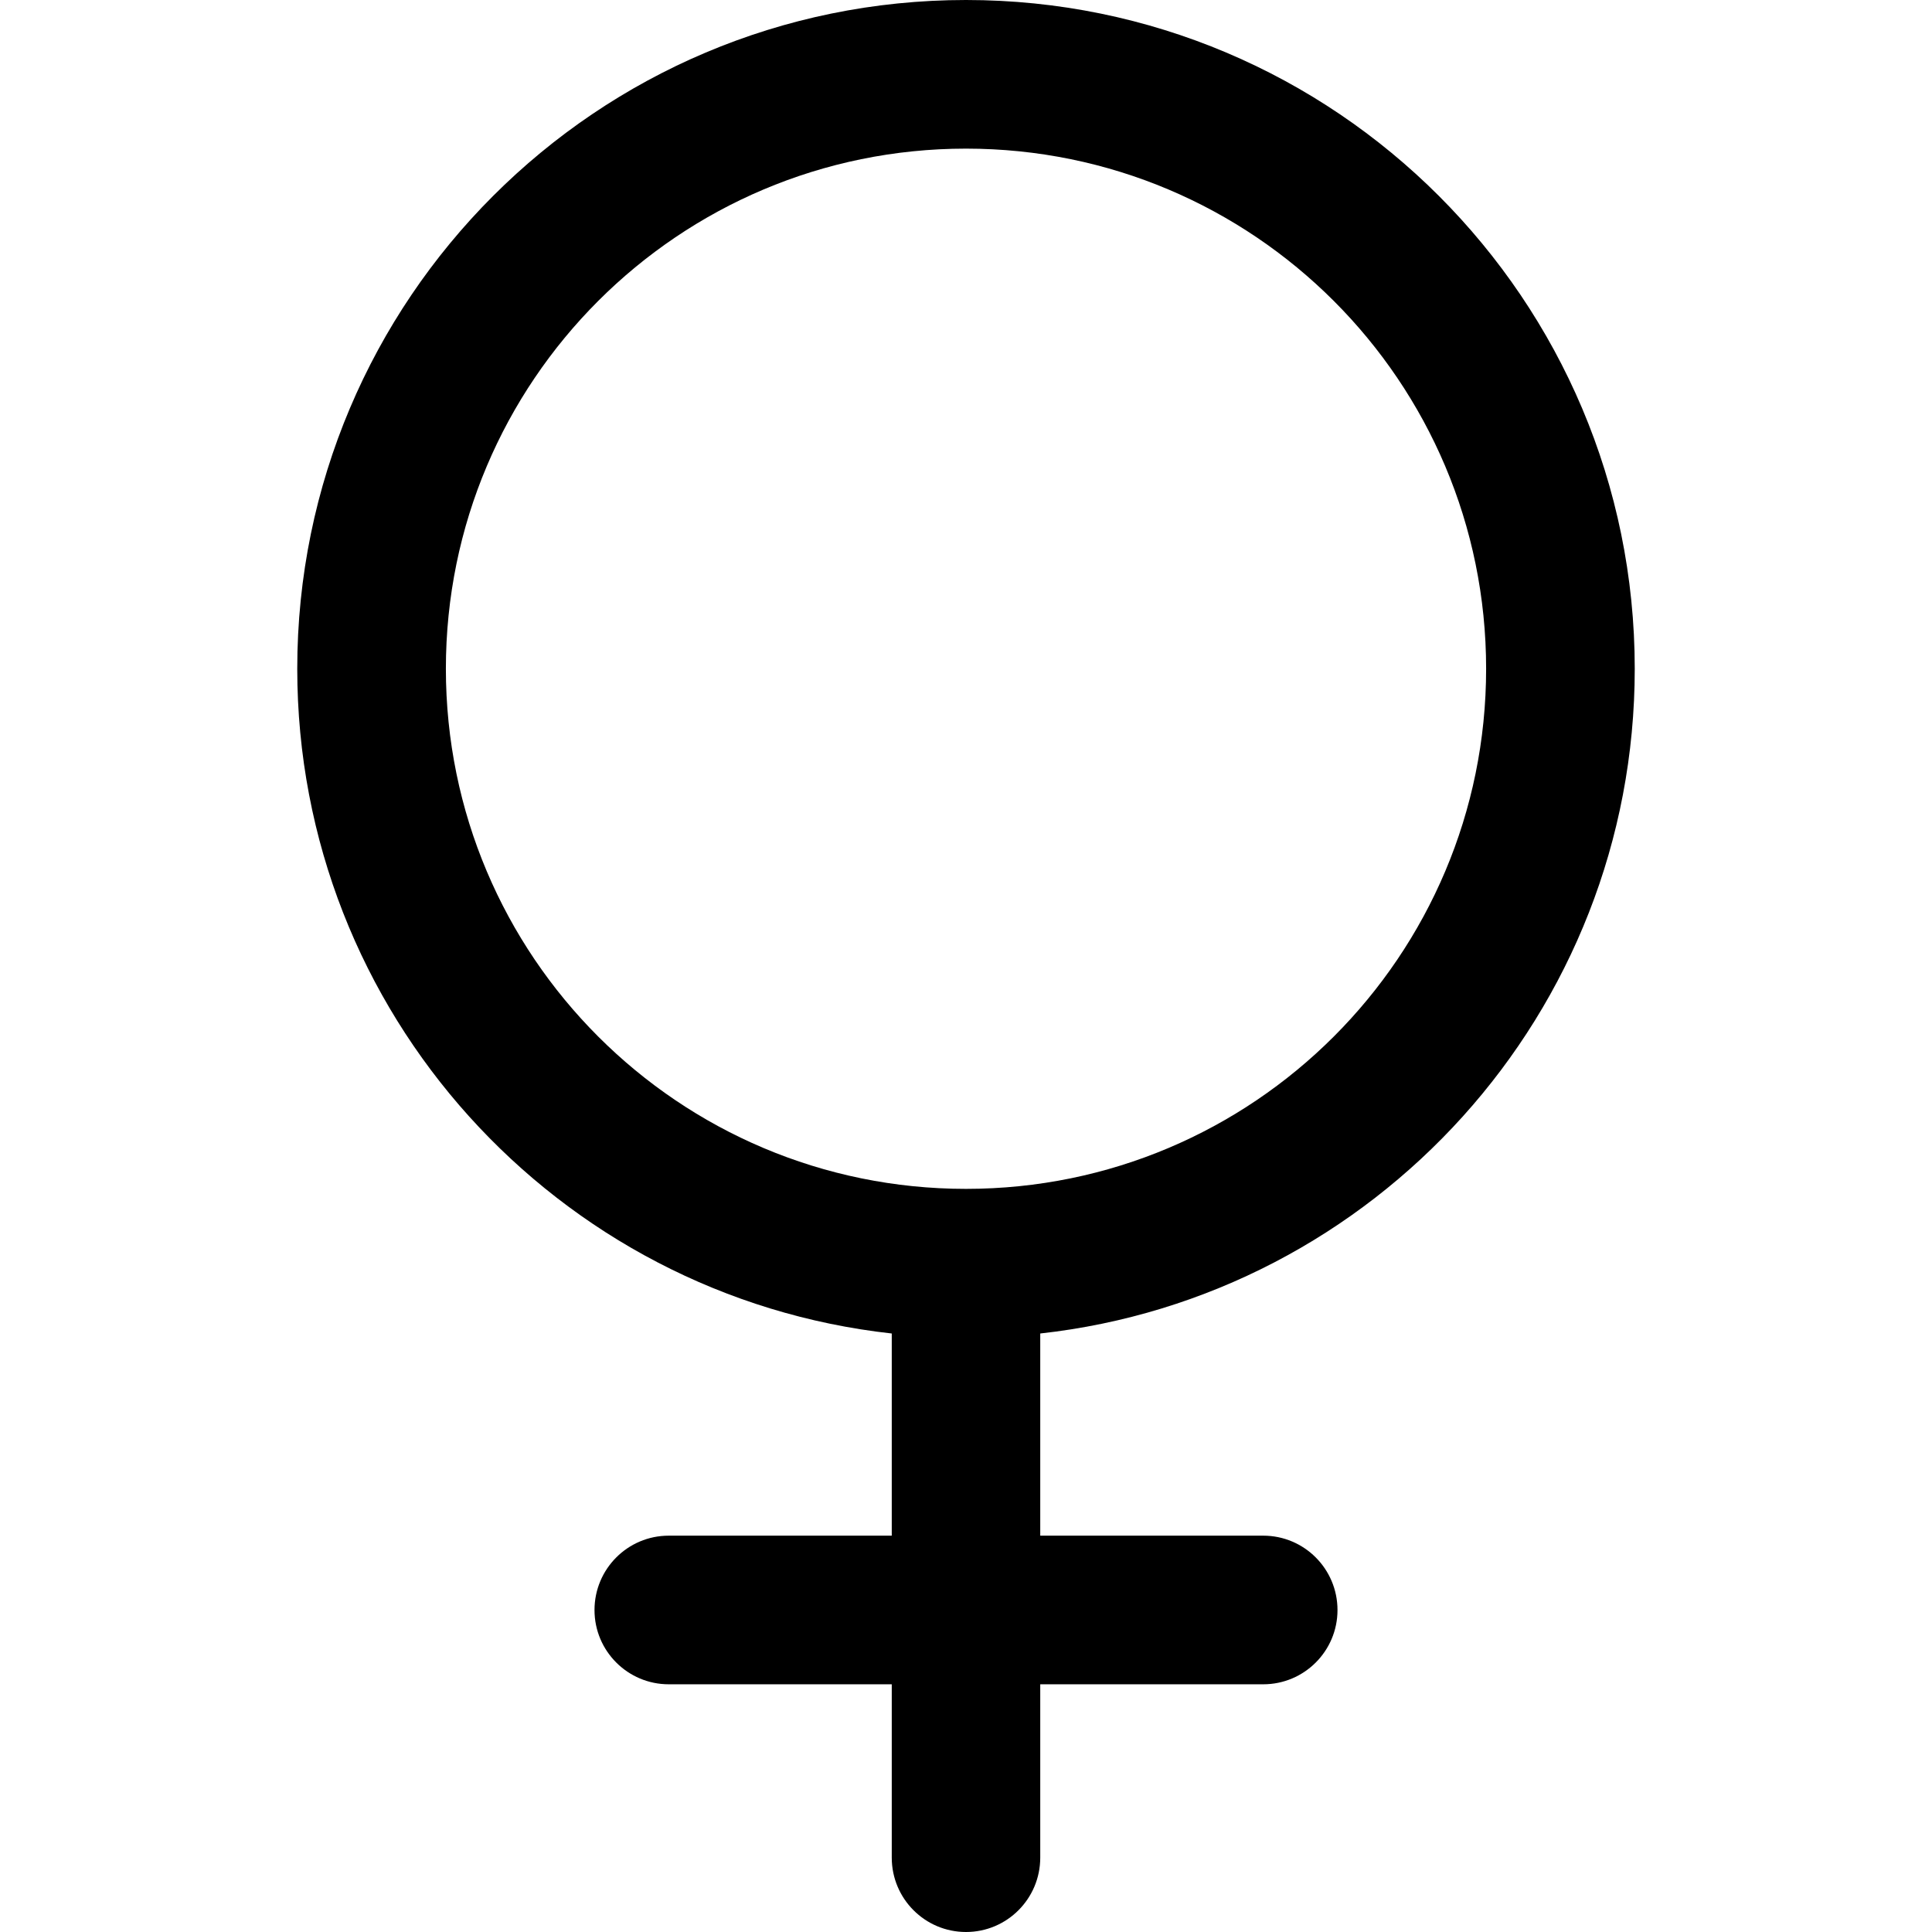 <svg width="14" height="14" viewBox="0 0 14 14" fill="none" xmlns="http://www.w3.org/2000/svg">
<g id="venus">
<g clip-path="url(#clip0_295_4714)">
<path id="Vector" fill-rule="evenodd" clip-rule="evenodd" d="M7 1.077C4.918 1.077 3.231 2.764 3.231 4.846C3.231 6.928 4.918 8.615 7 8.615C9.082 8.615 10.769 6.928 10.769 4.846C10.769 2.764 9.082 1.077 7 1.077ZM2.154 4.846C2.154 2.17 4.324 0 7 0C9.676 0 11.846 2.17 11.846 4.846C11.846 7.341 9.961 9.395 7.538 9.663V11.128H9.154C9.451 11.128 9.692 11.369 9.692 11.667C9.692 11.964 9.451 12.205 9.154 12.205H7.538V13.461C7.538 13.759 7.297 14 7 14C6.703 14 6.462 13.759 6.462 13.461V12.205H4.846C4.549 12.205 4.308 11.964 4.308 11.667C4.308 11.369 4.549 11.128 4.846 11.128H6.462V9.663C4.038 9.395 2.154 7.341 2.154 4.846Z" fill="black"/>
</g>
</g>
<defs>
<clipPath id="clip0_295_4714">
<rect width="14" height="14" fill="white"/>
</clipPath>
</defs>
</svg>
